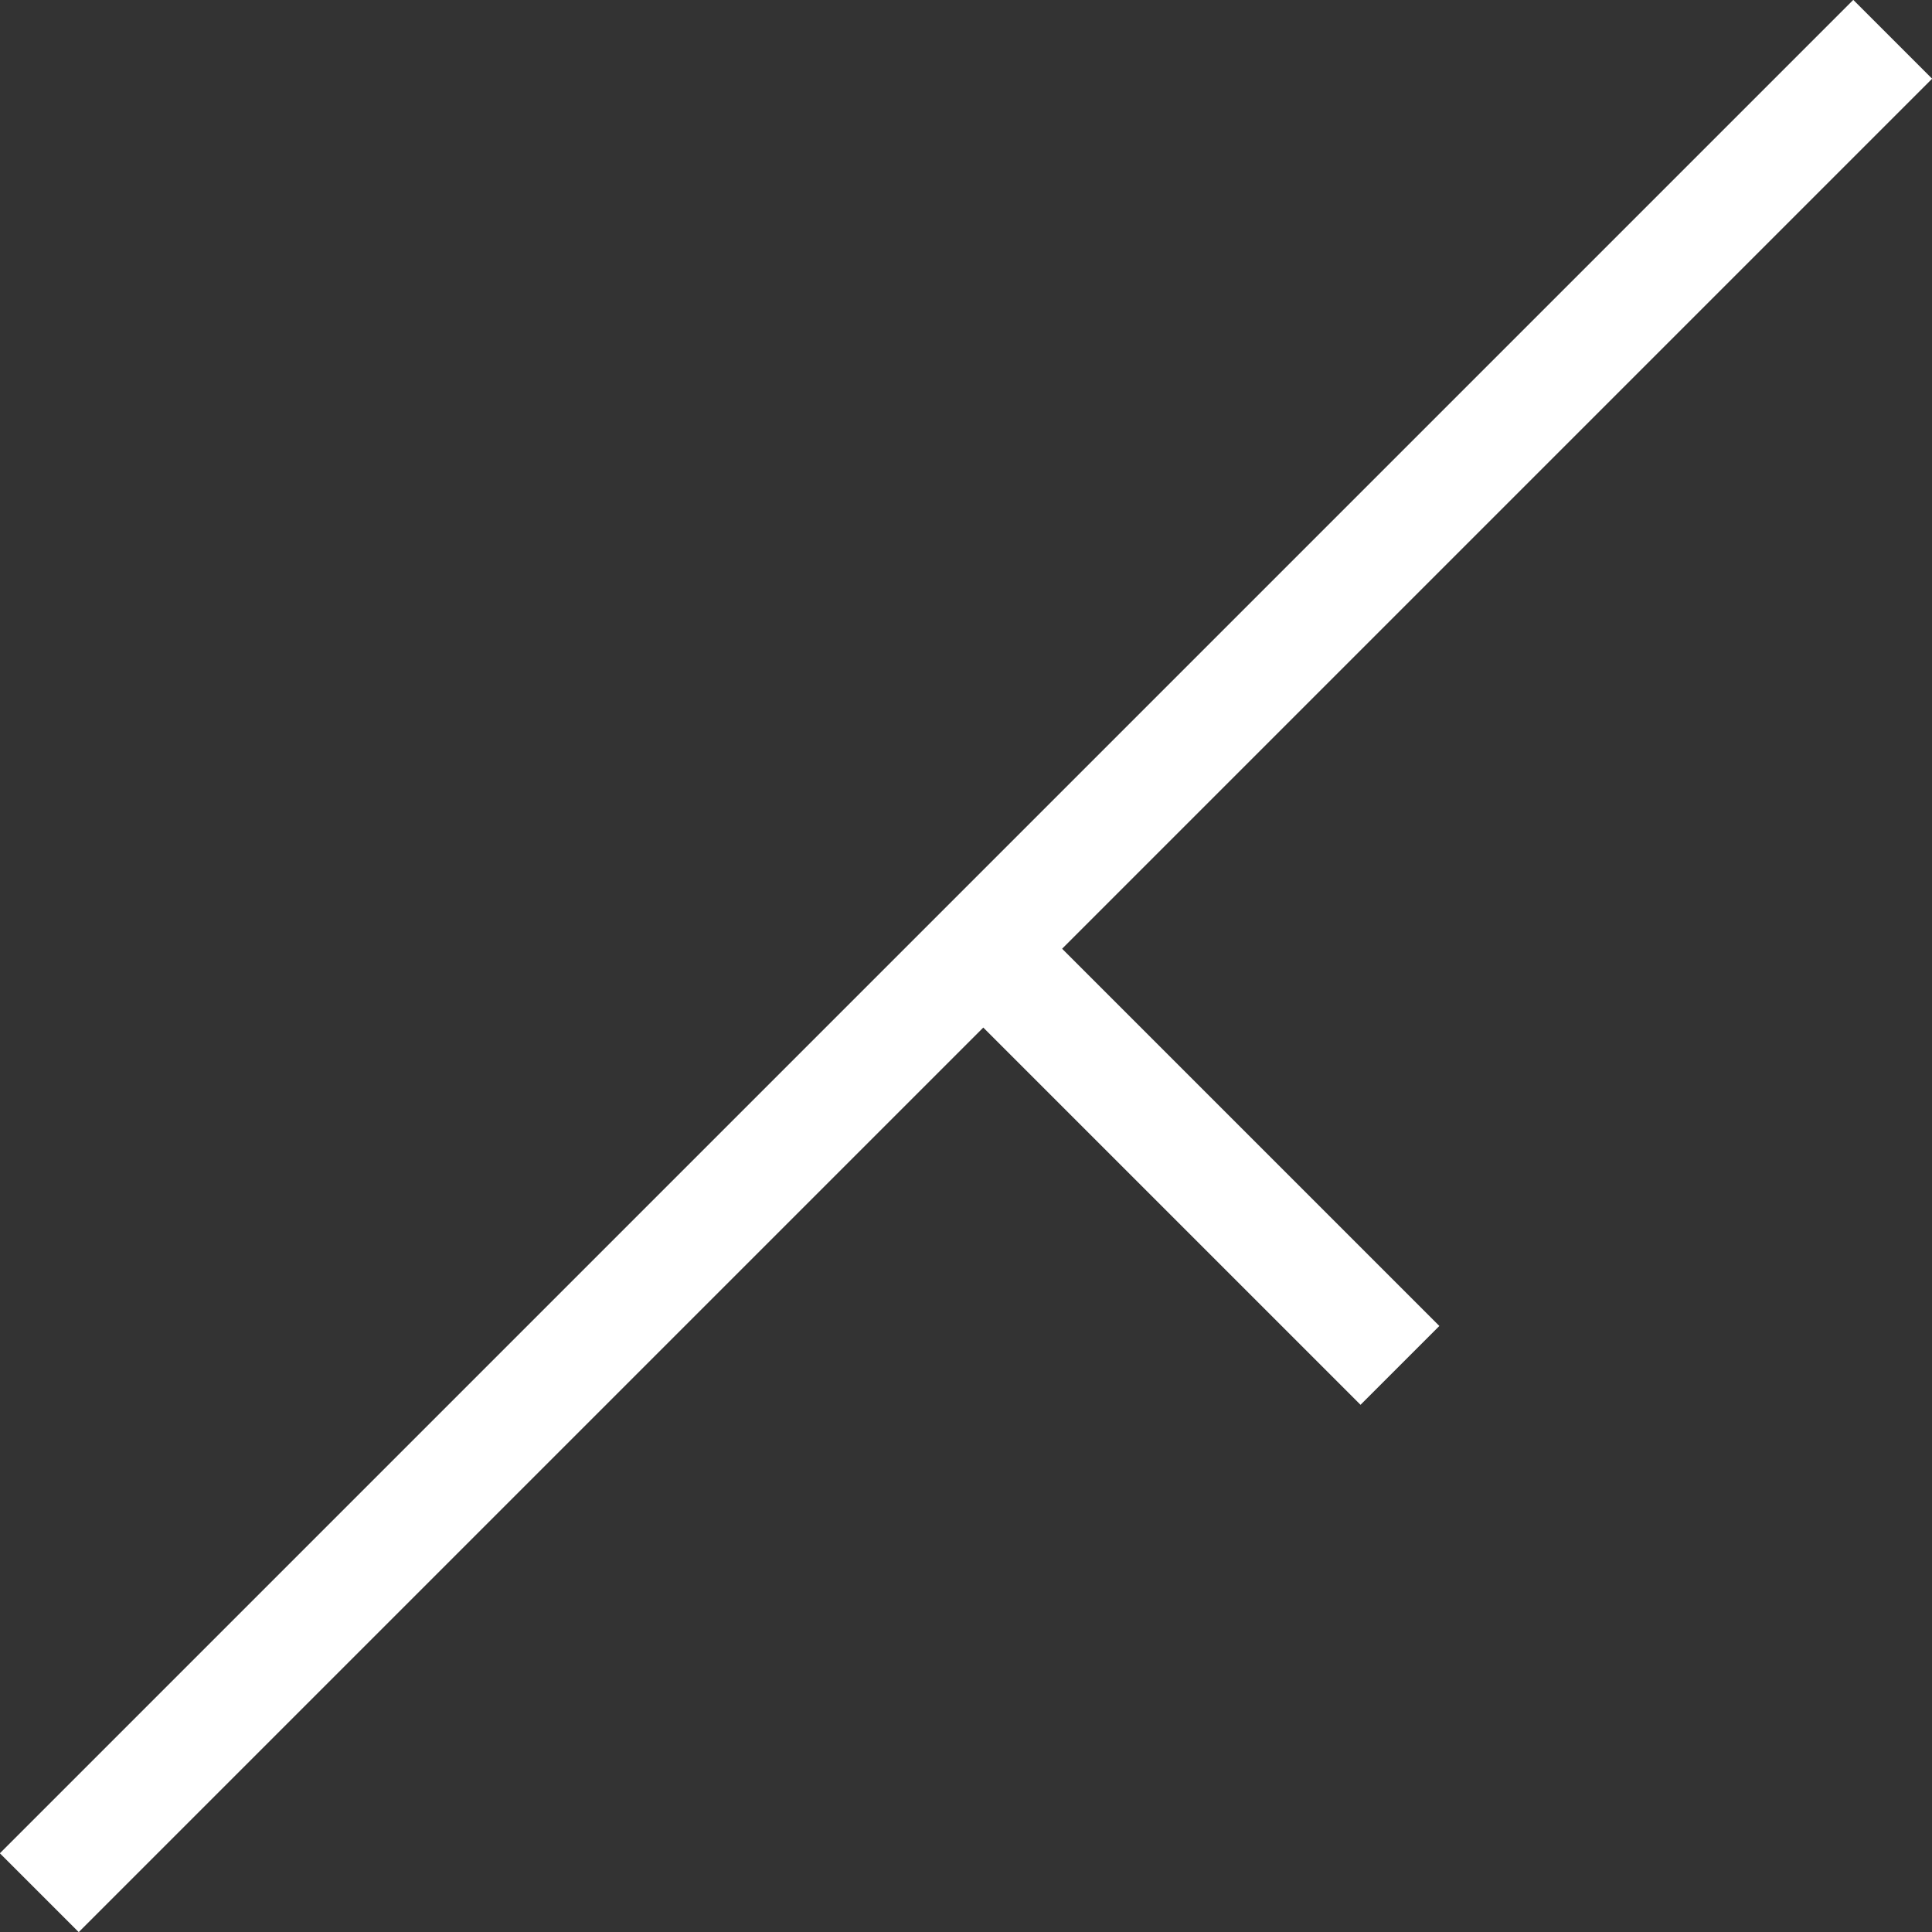 <svg xmlns="http://www.w3.org/2000/svg" viewBox="0 0 69.32 69.32"><rect x="0" y="0" width="69.32" height="69.32" fill="#333333" stroke="none"/><defs><style>.cls-1{fill:none;stroke:#fff;stroke-miterlimit:10;stroke-width:4px;}</style></defs><g id="Layer_2" data-name="Layer 2"><g id="Layer_1-2" data-name="Layer 1"><line class="cls-1" x1="1.41" y1="67.91" x2="67.91" y2="1.41"/><line class="cls-1" x1="50.23" y1="48.99" x2="35.28" y2="34.04"/></g></g></svg>